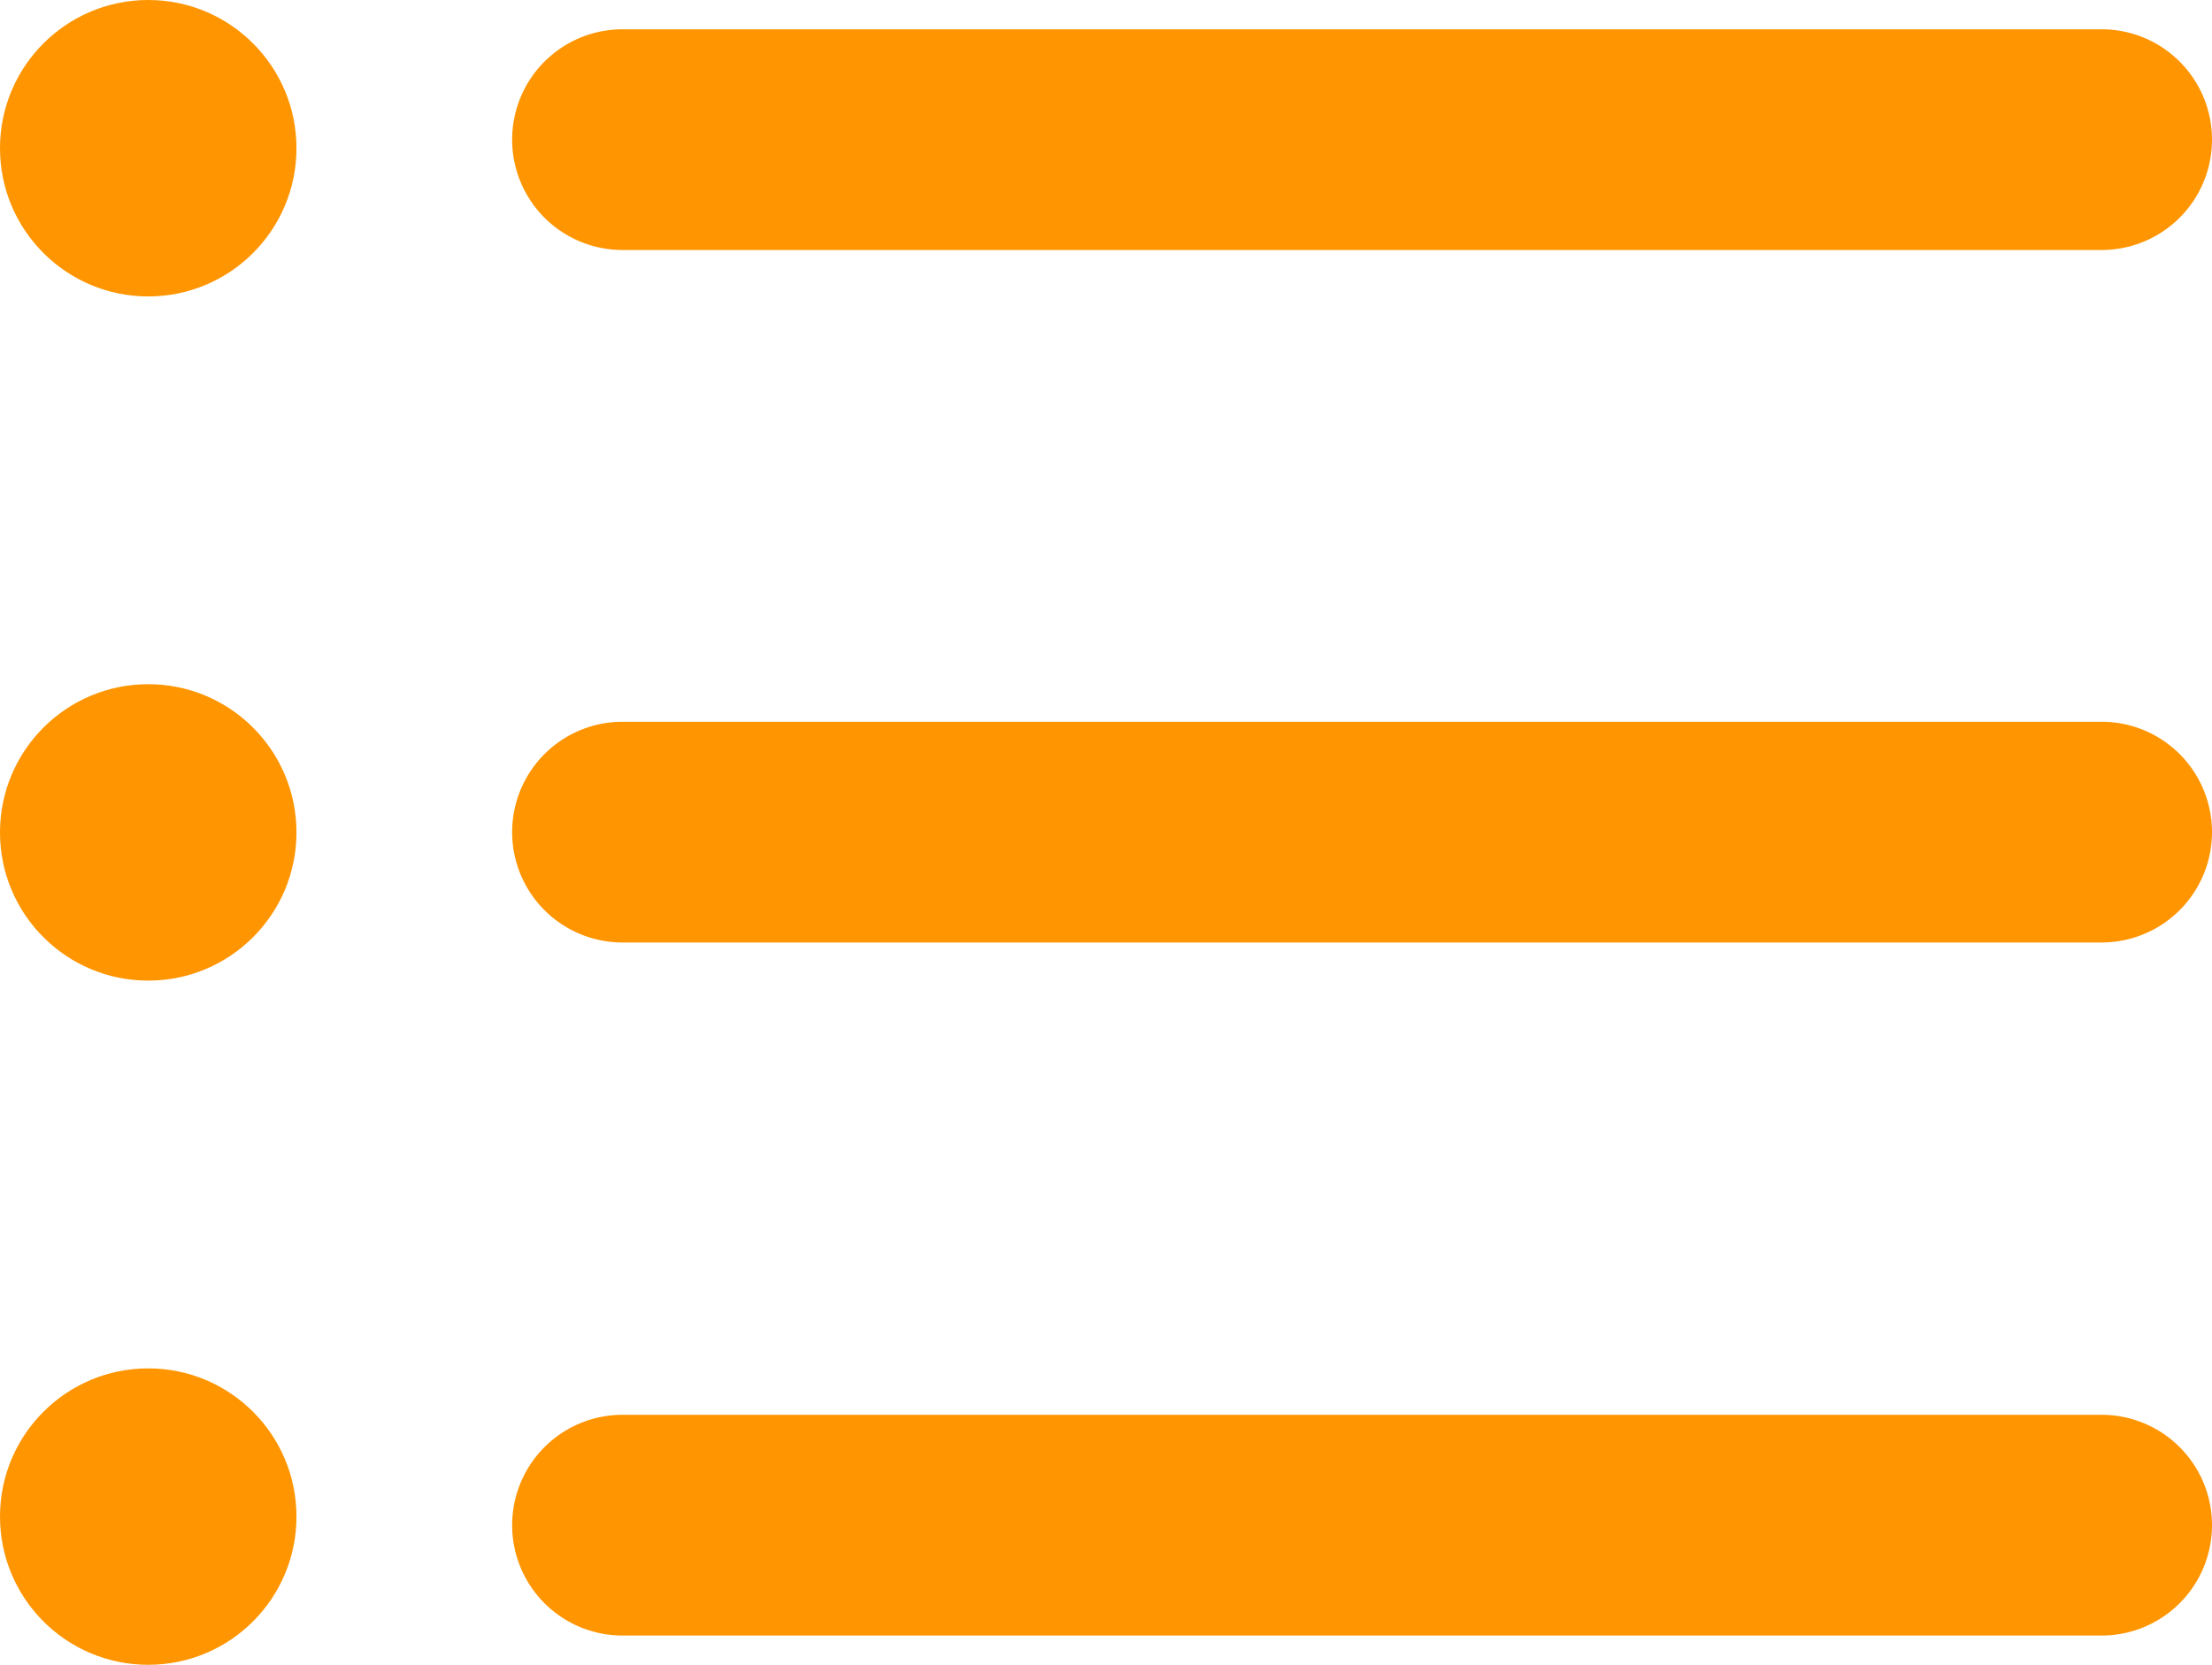 <svg xmlns="http://www.w3.org/2000/svg" width="31.486" height="23.7" viewBox="0 0 31.486 23.7">
  <g id="list" transform="translate(0 -7.434)">
    <path id="Path_2038" data-name="Path 2038" d="M36.546,49.035H15.491a1.571,1.571,0,0,1,0-3.142H36.545a1.571,1.571,0,0,1,0,3.142Z" transform="translate(-6.63 -18.318)" fill="#ff9500"/>
    <path id="Path_2039" data-name="Path 2039" d="M36.546,30.2H15.491a1.571,1.571,0,1,1,0-3.142H36.545a1.571,1.571,0,0,1,0,3.142Z" transform="translate(-6.63 -9.349)" fill="#ff9500"/>
    <path id="Path_2040" data-name="Path 2040" d="M36.546,11.373H15.491a1.571,1.571,0,1,1,0-3.142H36.545a1.571,1.571,0,0,1,0,3.142Z" transform="translate(-6.63 -0.38)" fill="#ff9500"/>
    <circle id="Ellipse_1" data-name="Ellipse 1" cx="2.11" cy="2.11" r="2.11" transform="translate(0 7.434)" fill="#ff9500"/>
    <circle id="Ellipse_2" data-name="Ellipse 2" cx="2.11" cy="2.11" r="2.11" transform="translate(0 17.174)" fill="#ff9500"/>
    <circle id="Ellipse_3" data-name="Ellipse 3" cx="2.11" cy="2.11" r="2.11" transform="translate(0 26.914)" fill="#ff9500"/>
  </g>
</svg>
